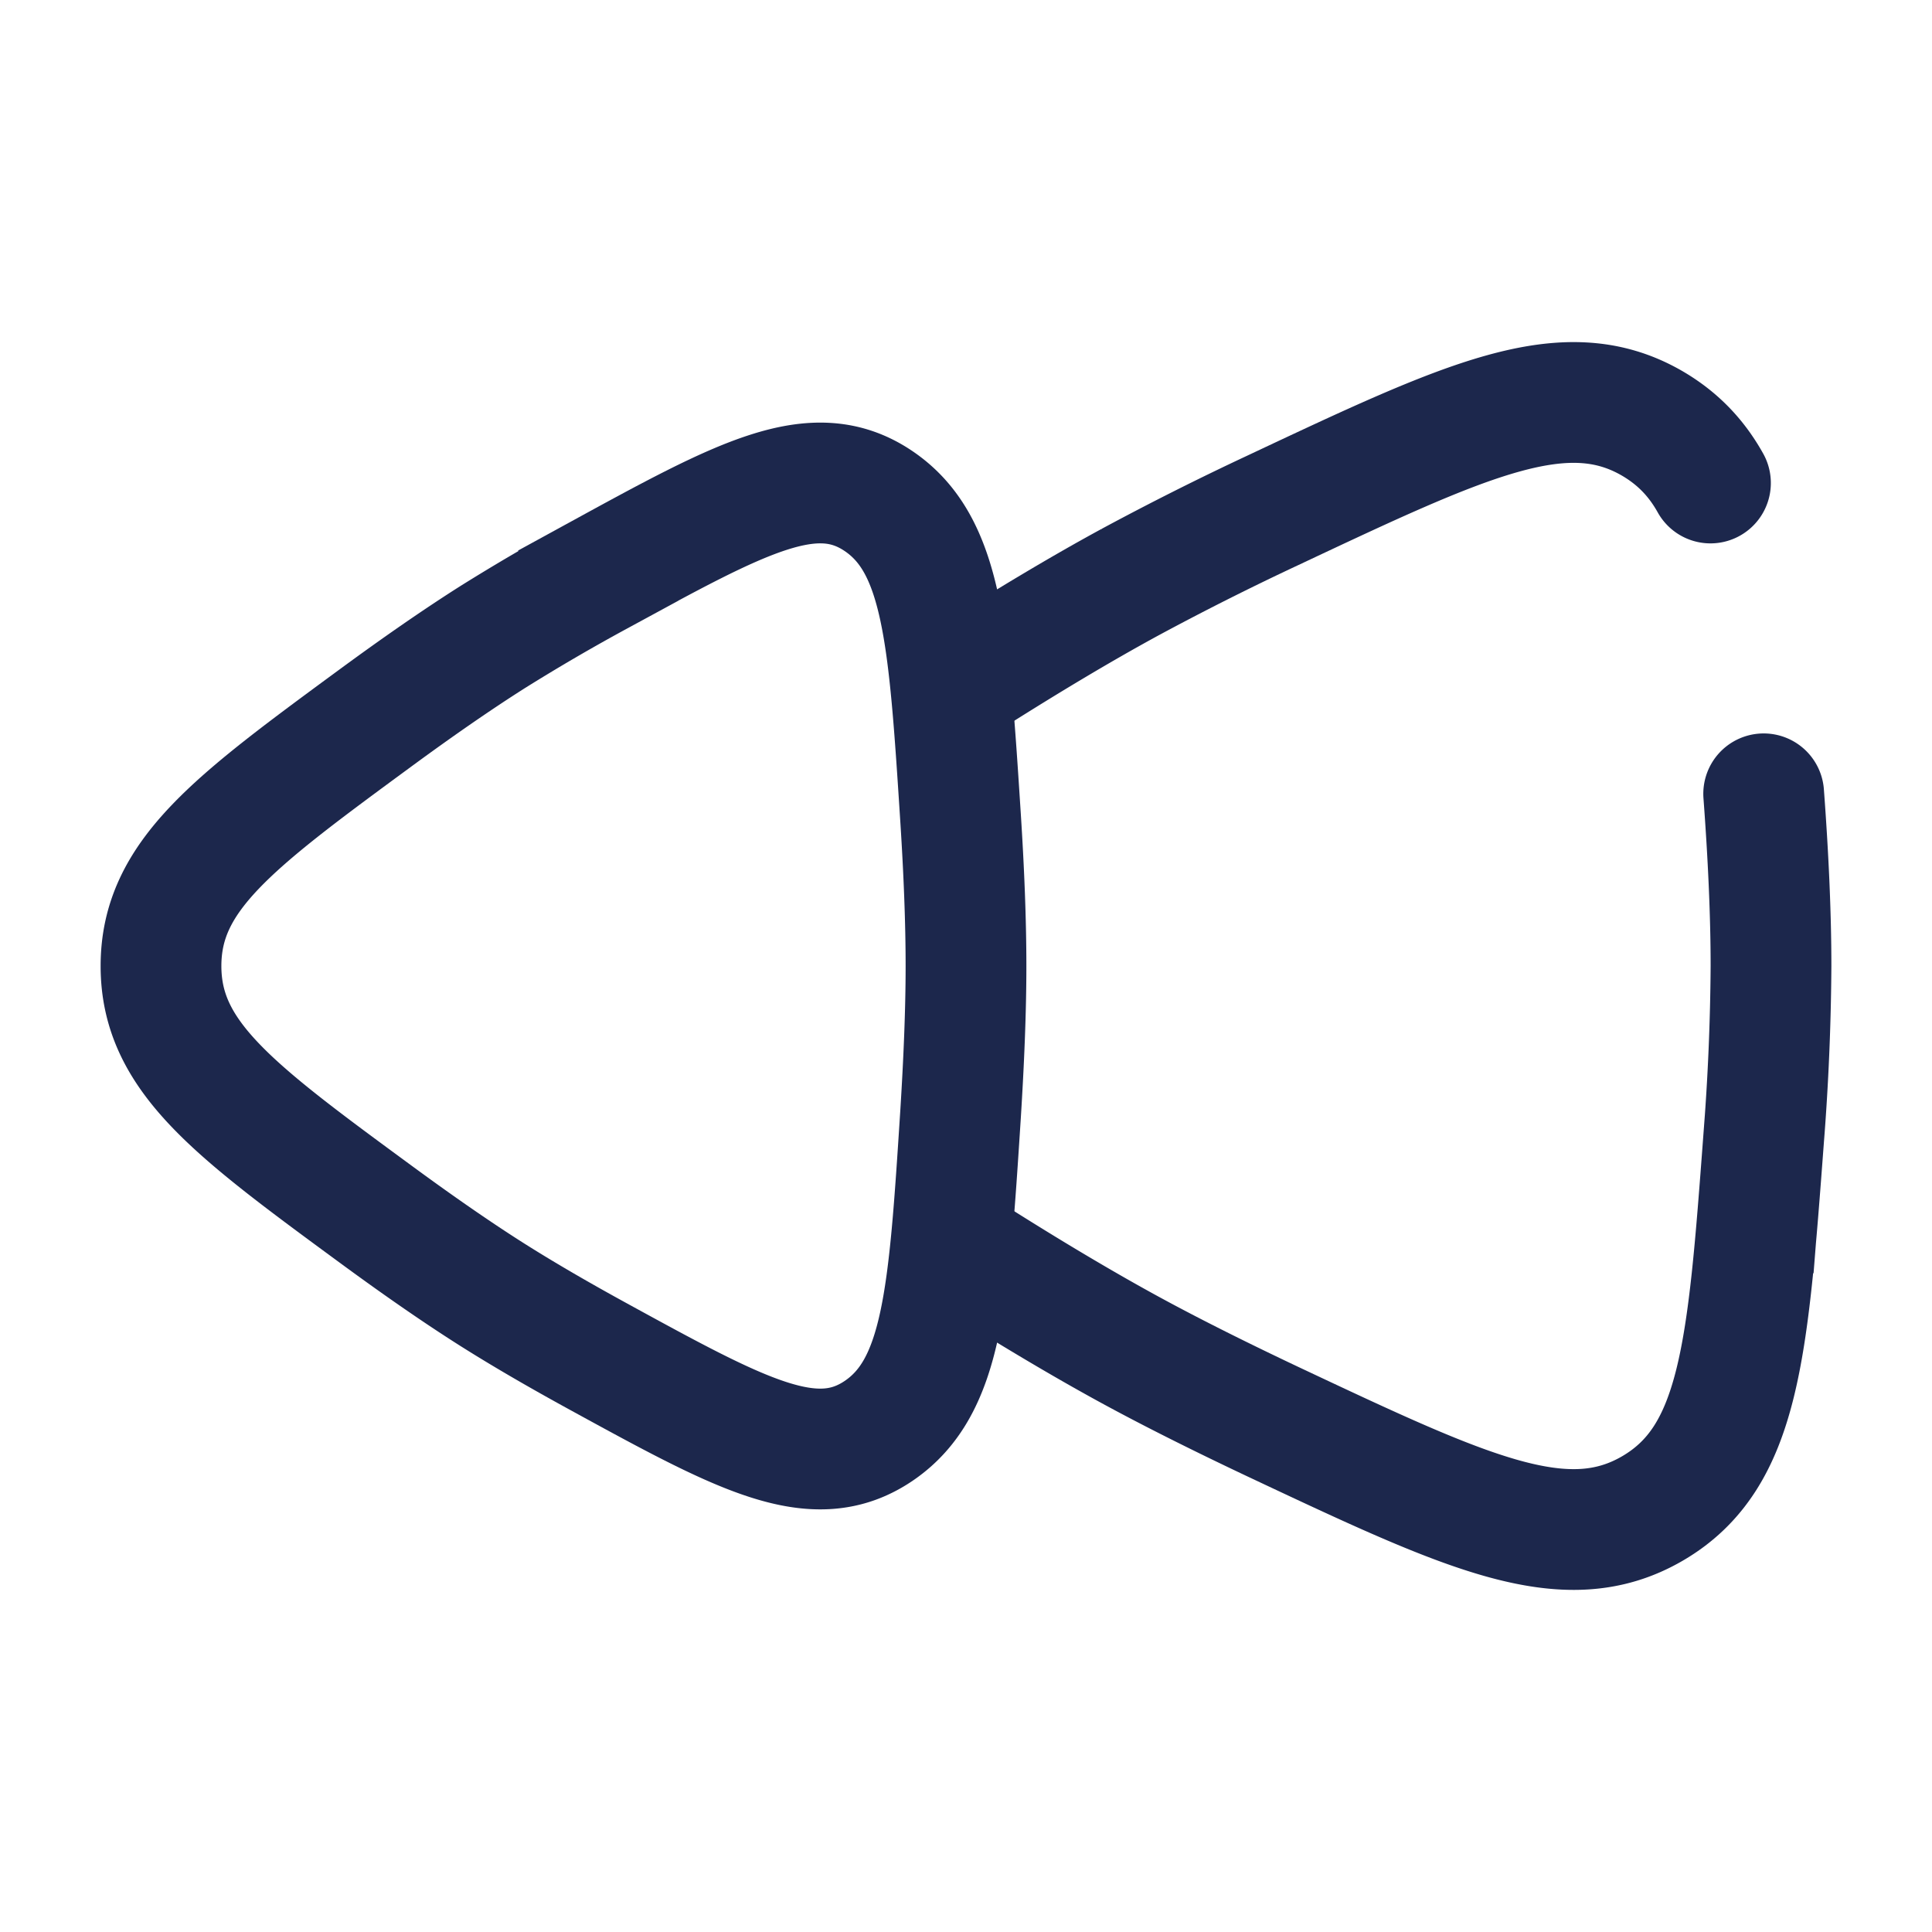 <svg xmlns="http://www.w3.org/2000/svg" width="24" height="24" fill="none">
  <g stroke="#1C274C" stroke-width="1.5">
    <path d="M4.687 8.902C2.896 10.218 2 10.875 2 12c0 1.125.896 1.783 2.687 3.098.495.363.985.705 1.436.99.396.25.843.508 1.307.762 1.787.978 2.681 1.467 3.483.926.801-.542.874-1.675 1.02-3.943.04-.641.067-1.27.067-1.833s-.026-1.192-.067-1.833c-.146-2.267-.219-3.401-1.02-3.943-.802-.541-1.696-.052-3.483.926a24.76 24.76 0 0 0-1.307.762c-.45.285-.941.627-1.436.99Z"/>
    <path stroke-linecap="round" d="M12.094 8.386c.67-.424 1.334-.823 1.945-1.155a34.902 34.902 0 0 1 1.77-.89c2.422-1.14 3.632-1.711 4.718-1.08.314.184.546.425.721.739m-9.154 9.614c.67.424 1.334.822 1.945 1.155.536.292 1.142.593 1.77.89 2.422 1.14 3.632 1.711 4.718 1.08 1.086-.633 1.184-1.955 1.382-4.6A29.42 29.42 0 0 0 22 12c0-.657-.035-1.39-.091-2.139"/>
  </g>
</svg>

